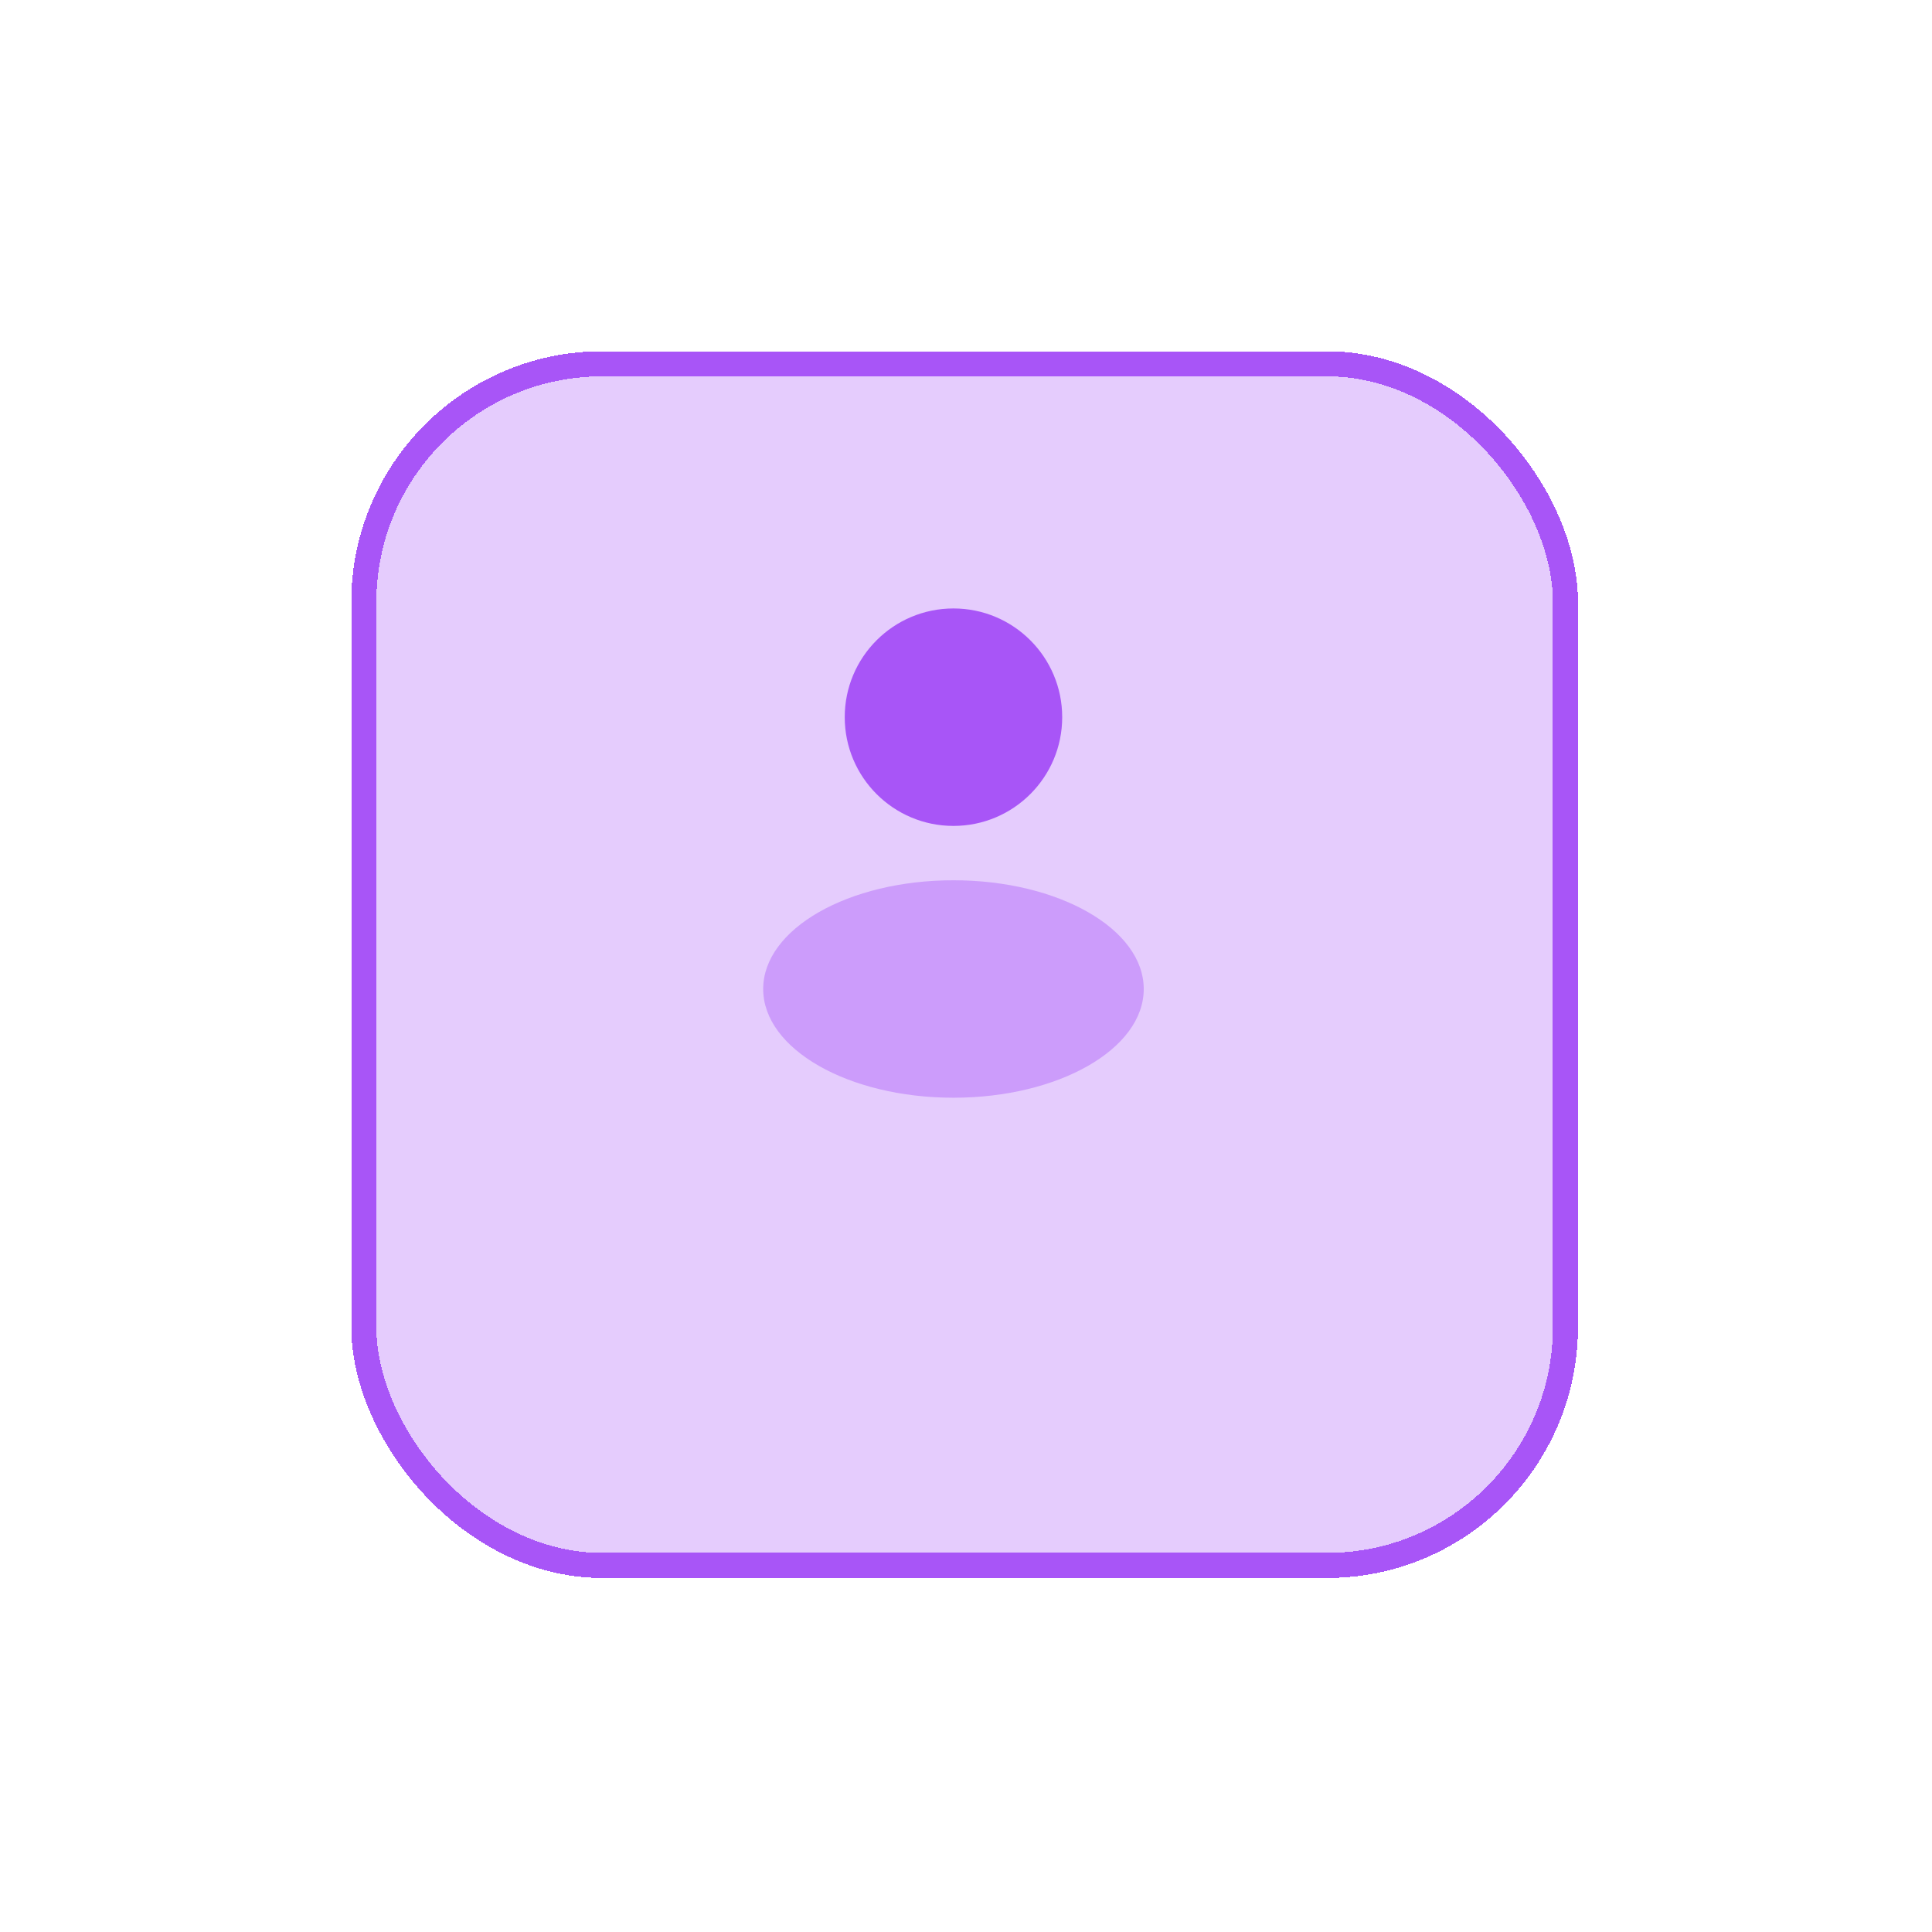 <svg width="77" height="77" viewBox="0 0 77 77" fill="none" xmlns="http://www.w3.org/2000/svg">
<g filter="url(#filter0_d_784_5823)">
<rect x="14" y="10" width="48.89" height="48.89" rx="10" fill="#A855F7" fill-opacity="0.3" shape-rendering="crispEdges"/>
<rect x="14.5" y="10.5" width="47.89" height="47.89" rx="9.5" stroke="#A855F7" shape-rendering="crispEdges"/>
</g>
<path opacity="0.4" d="M45.584 39.417C45.584 41.81 42.188 43.75 38 43.75C33.812 43.75 30.417 41.81 30.417 39.417C30.417 37.023 33.812 35.083 38 35.083C42.188 35.083 45.584 37.023 45.584 39.417Z" fill="#A855F7"/>
<path d="M42.334 28.583C42.334 30.977 40.394 32.917 38 32.917C35.607 32.917 33.667 30.977 33.667 28.583C33.667 26.19 35.607 24.25 38 24.25C40.394 24.25 42.334 26.19 42.334 28.583Z" fill="#A855F7"/>
<defs>
<filter id="filter0_d_784_5823" x="0" y="0" width="76.89" height="76.89" filterUnits="userSpaceOnUse" color-interpolation-filters="sRGB">
<feFlood flood-opacity="0" result="BackgroundImageFix"/>
<feColorMatrix in="SourceAlpha" type="matrix" values="0 0 0 0 0 0 0 0 0 0 0 0 0 0 0 0 0 0 127 0" result="hardAlpha"/>
<feOffset dy="4"/>
<feGaussianBlur stdDeviation="7"/>
<feComposite in2="hardAlpha" operator="out"/>
<feColorMatrix type="matrix" values="0 0 0 0 0.659 0 0 0 0 0.333 0 0 0 0 0.969 0 0 0 0.3 0"/>
<feBlend mode="normal" in2="BackgroundImageFix" result="effect1_dropShadow_784_5823"/>
<feBlend mode="normal" in="SourceGraphic" in2="effect1_dropShadow_784_5823" result="shape"/>
</filter>
</defs>
</svg>
